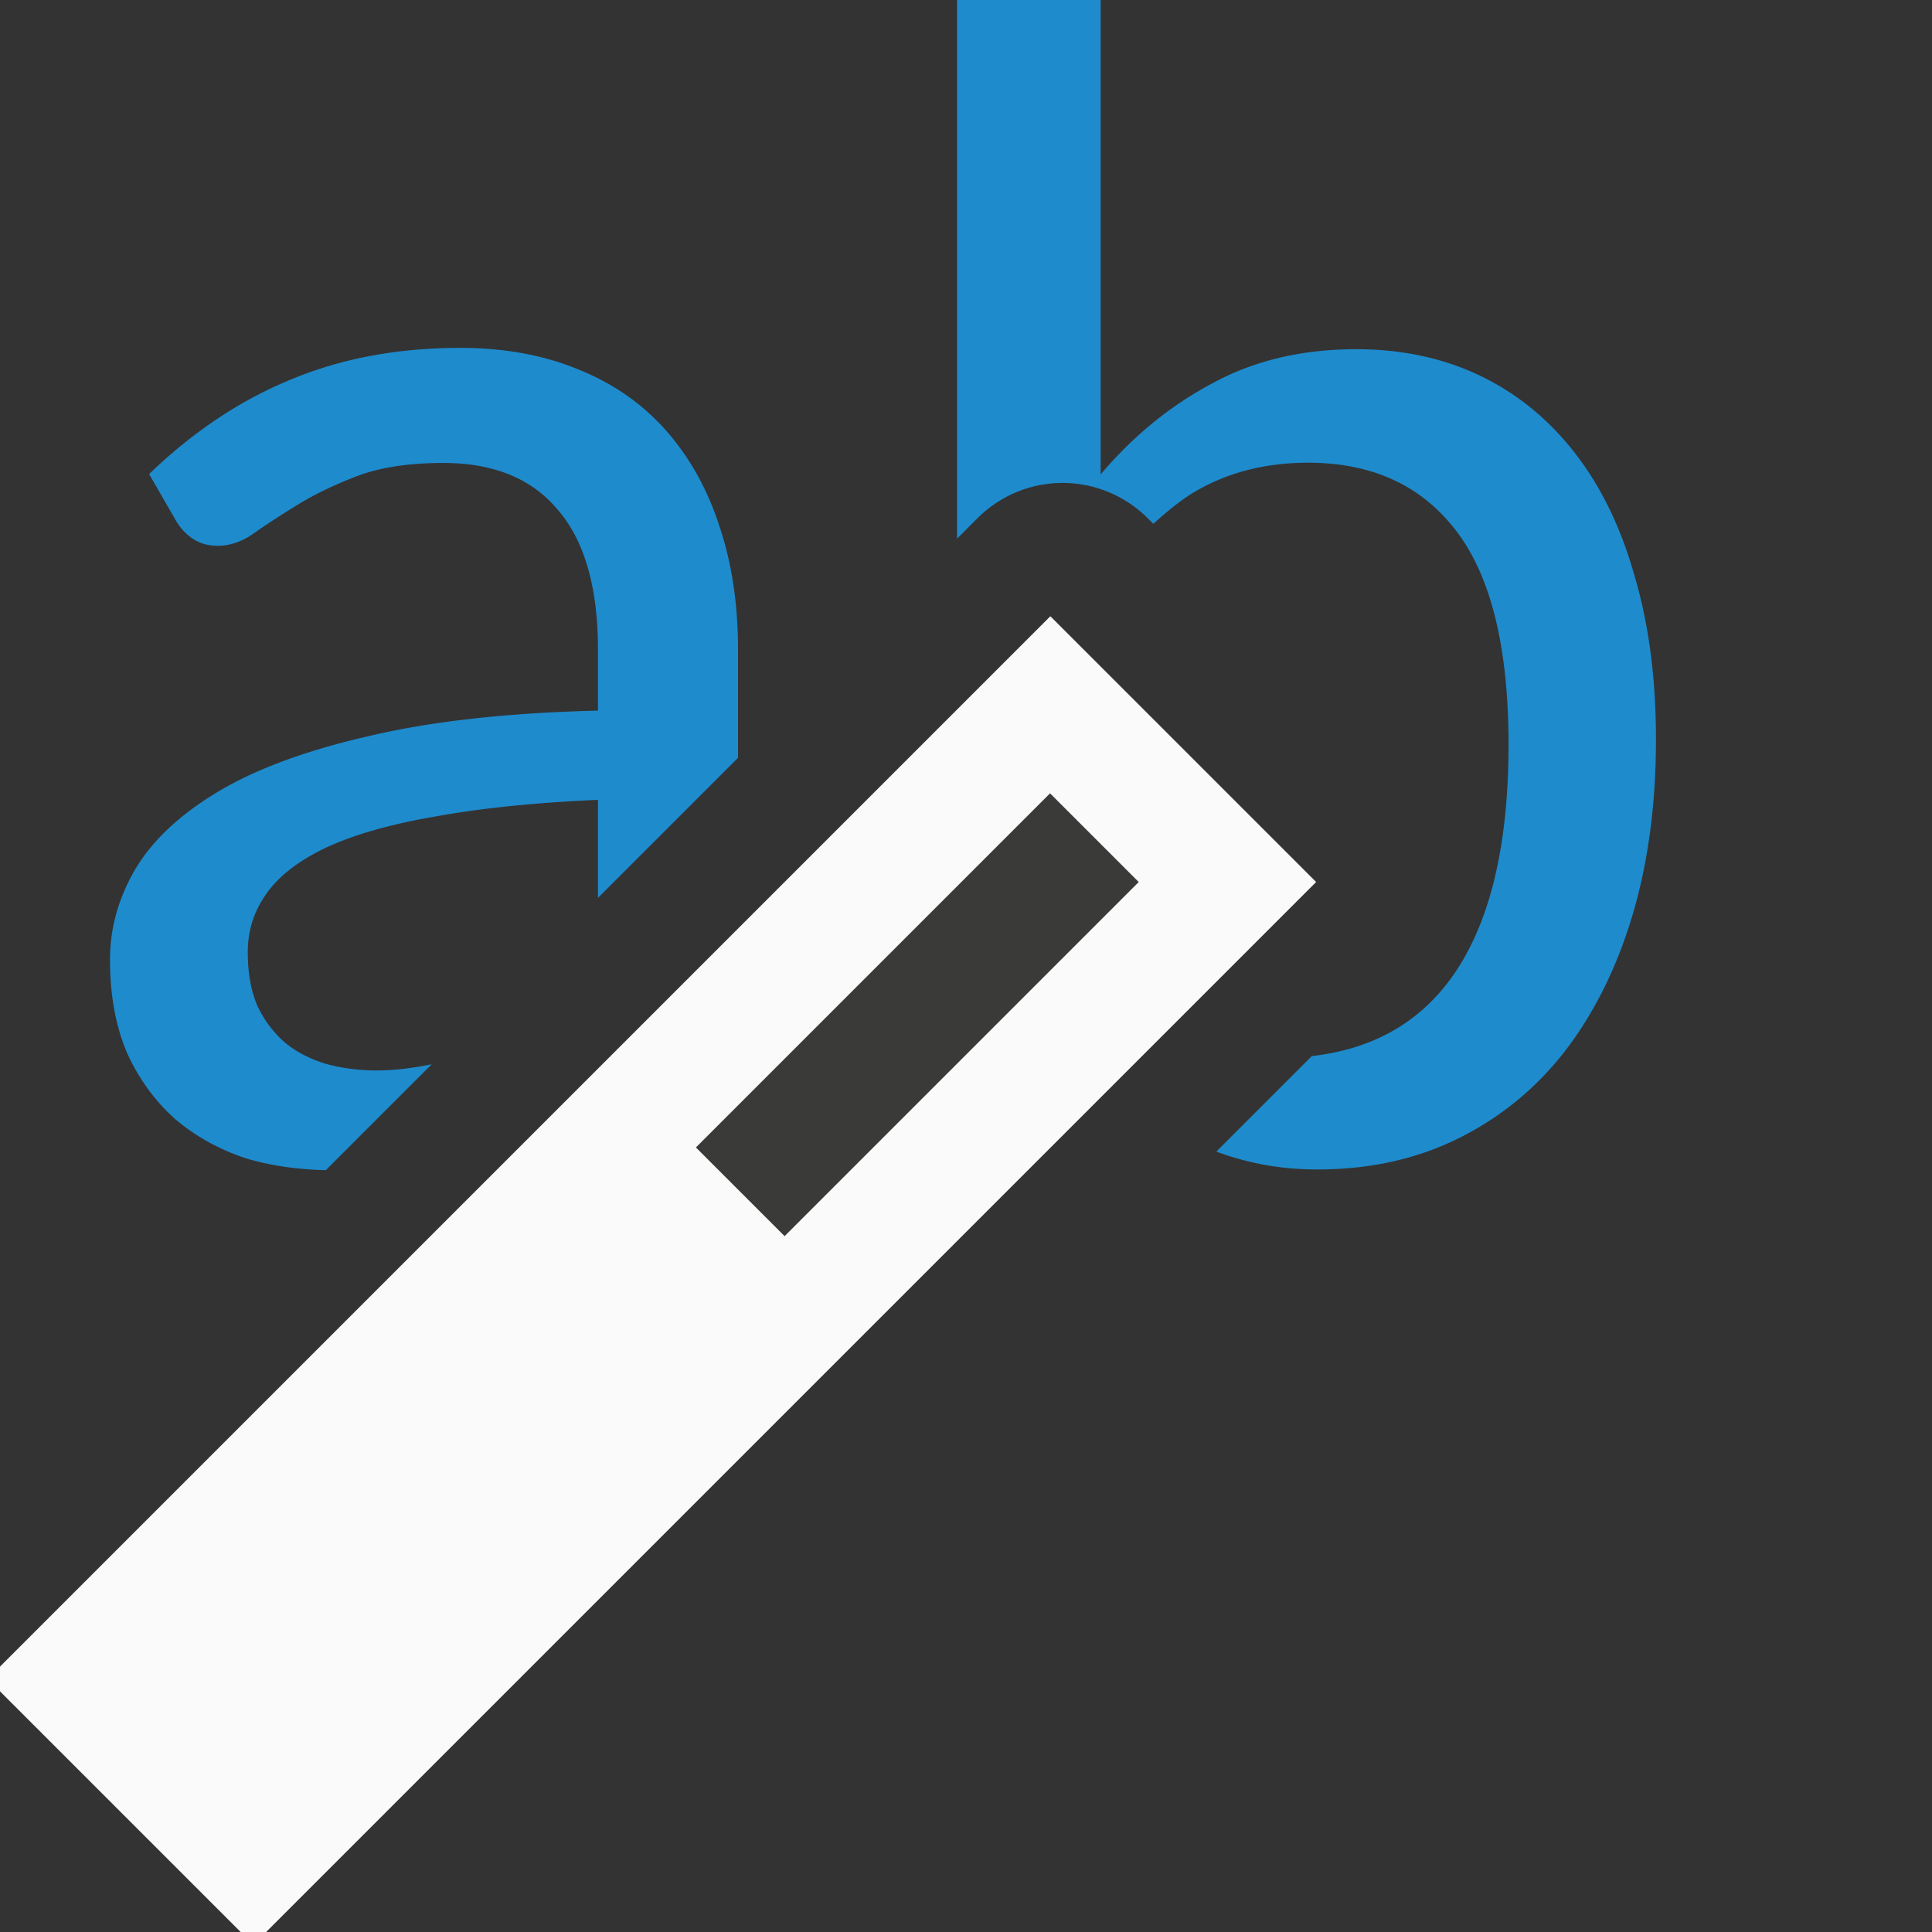 <svg viewBox="0 0 16 16" xmlns="http://www.w3.org/2000/svg"><rect x="0" y="0" width="16" height="16" fill="#333333" stroke="none"/><path d="m7.926 0v4.461l.17-.17a.996.996 0 0 1 1.408 0l.047.047c.103-.092.208-.181.318-.25.279-.171.601-.256.965-.256.531 0.0.939.189 1.227.566.288.378.432.967.432 1.768 0 .863-.163 1.513-.486 1.949-.276.372-.661.576-1.143.631l-.791.791c.244.09.514.148.836.148.432 0 .82-.085 1.166-.256.346-.171.64-.41.883-.721.243-.315.43-.691.561-1.127.13-.436.195-.922.195-1.457 0-.504-.059-.954-.176-1.35-.112-.4-.276-.739-.492-1.018-.216-.279-.475-.492-.781-.641-.306-.148-.651-.223-1.033-.223-.45 0-.847.094-1.193.283-.346.184-.654.435-.924.754v-3.932zm-4.115 2.881c-.513 0-.98.086-1.402.262-.418.171-.81.432-1.174.783l.217.377c.036.063.082.116.141.156.058.04.128.061.209.061.103 0 .206-.035.305-.107.103-.072.224-.151.363-.236.139-.085.303-.164.492-.236.193-.072.43-.107.709-.107.418 0 .735.13.951.391.22.256.33.642.33 1.154v.506c-.746.018-1.376.088-1.889.209-.513.117-.929.268-1.248.457-.319.189-.551.406-.695.648-.139.238-.209.487-.209.748 0 .297.048.557.143.777.099.216.232.397.398.545.171.144.366.252.586.324.206.062.428.092.66.098l.877-.877c-.143.028-.291.051-.457.051-.148 0-.29-.019-.42-.055-.13-.04-.242-.097-.336-.174-.094-.081-.172-.183-.23-.305-.054-.126-.08-.274-.08-.445 0-.18.051-.34.154-.484.103-.148.271-.277.5-.385.234-.108.536-.193.904-.256.369-.067.816-.114 1.342-.137v.812l1.16-1.16v-.898c0-.373-.051-.714-.154-1.02-.099-.306-.246-.569-.439-.789-.193-.22-.433-.389-.721-.506-.288-.121-.618-.182-.986-.182z" fill="#1e8bcd"/><g transform="matrix(2.772 2.772 -2.772 2.772 822.447 -810.114)"><path d="m.265 293.825h.794v3.175h-.794z" fill="#fafafa"/><path d="m.529 294.09h.265v1.058h-.265z" fill="#3a3a38"/></g></svg>